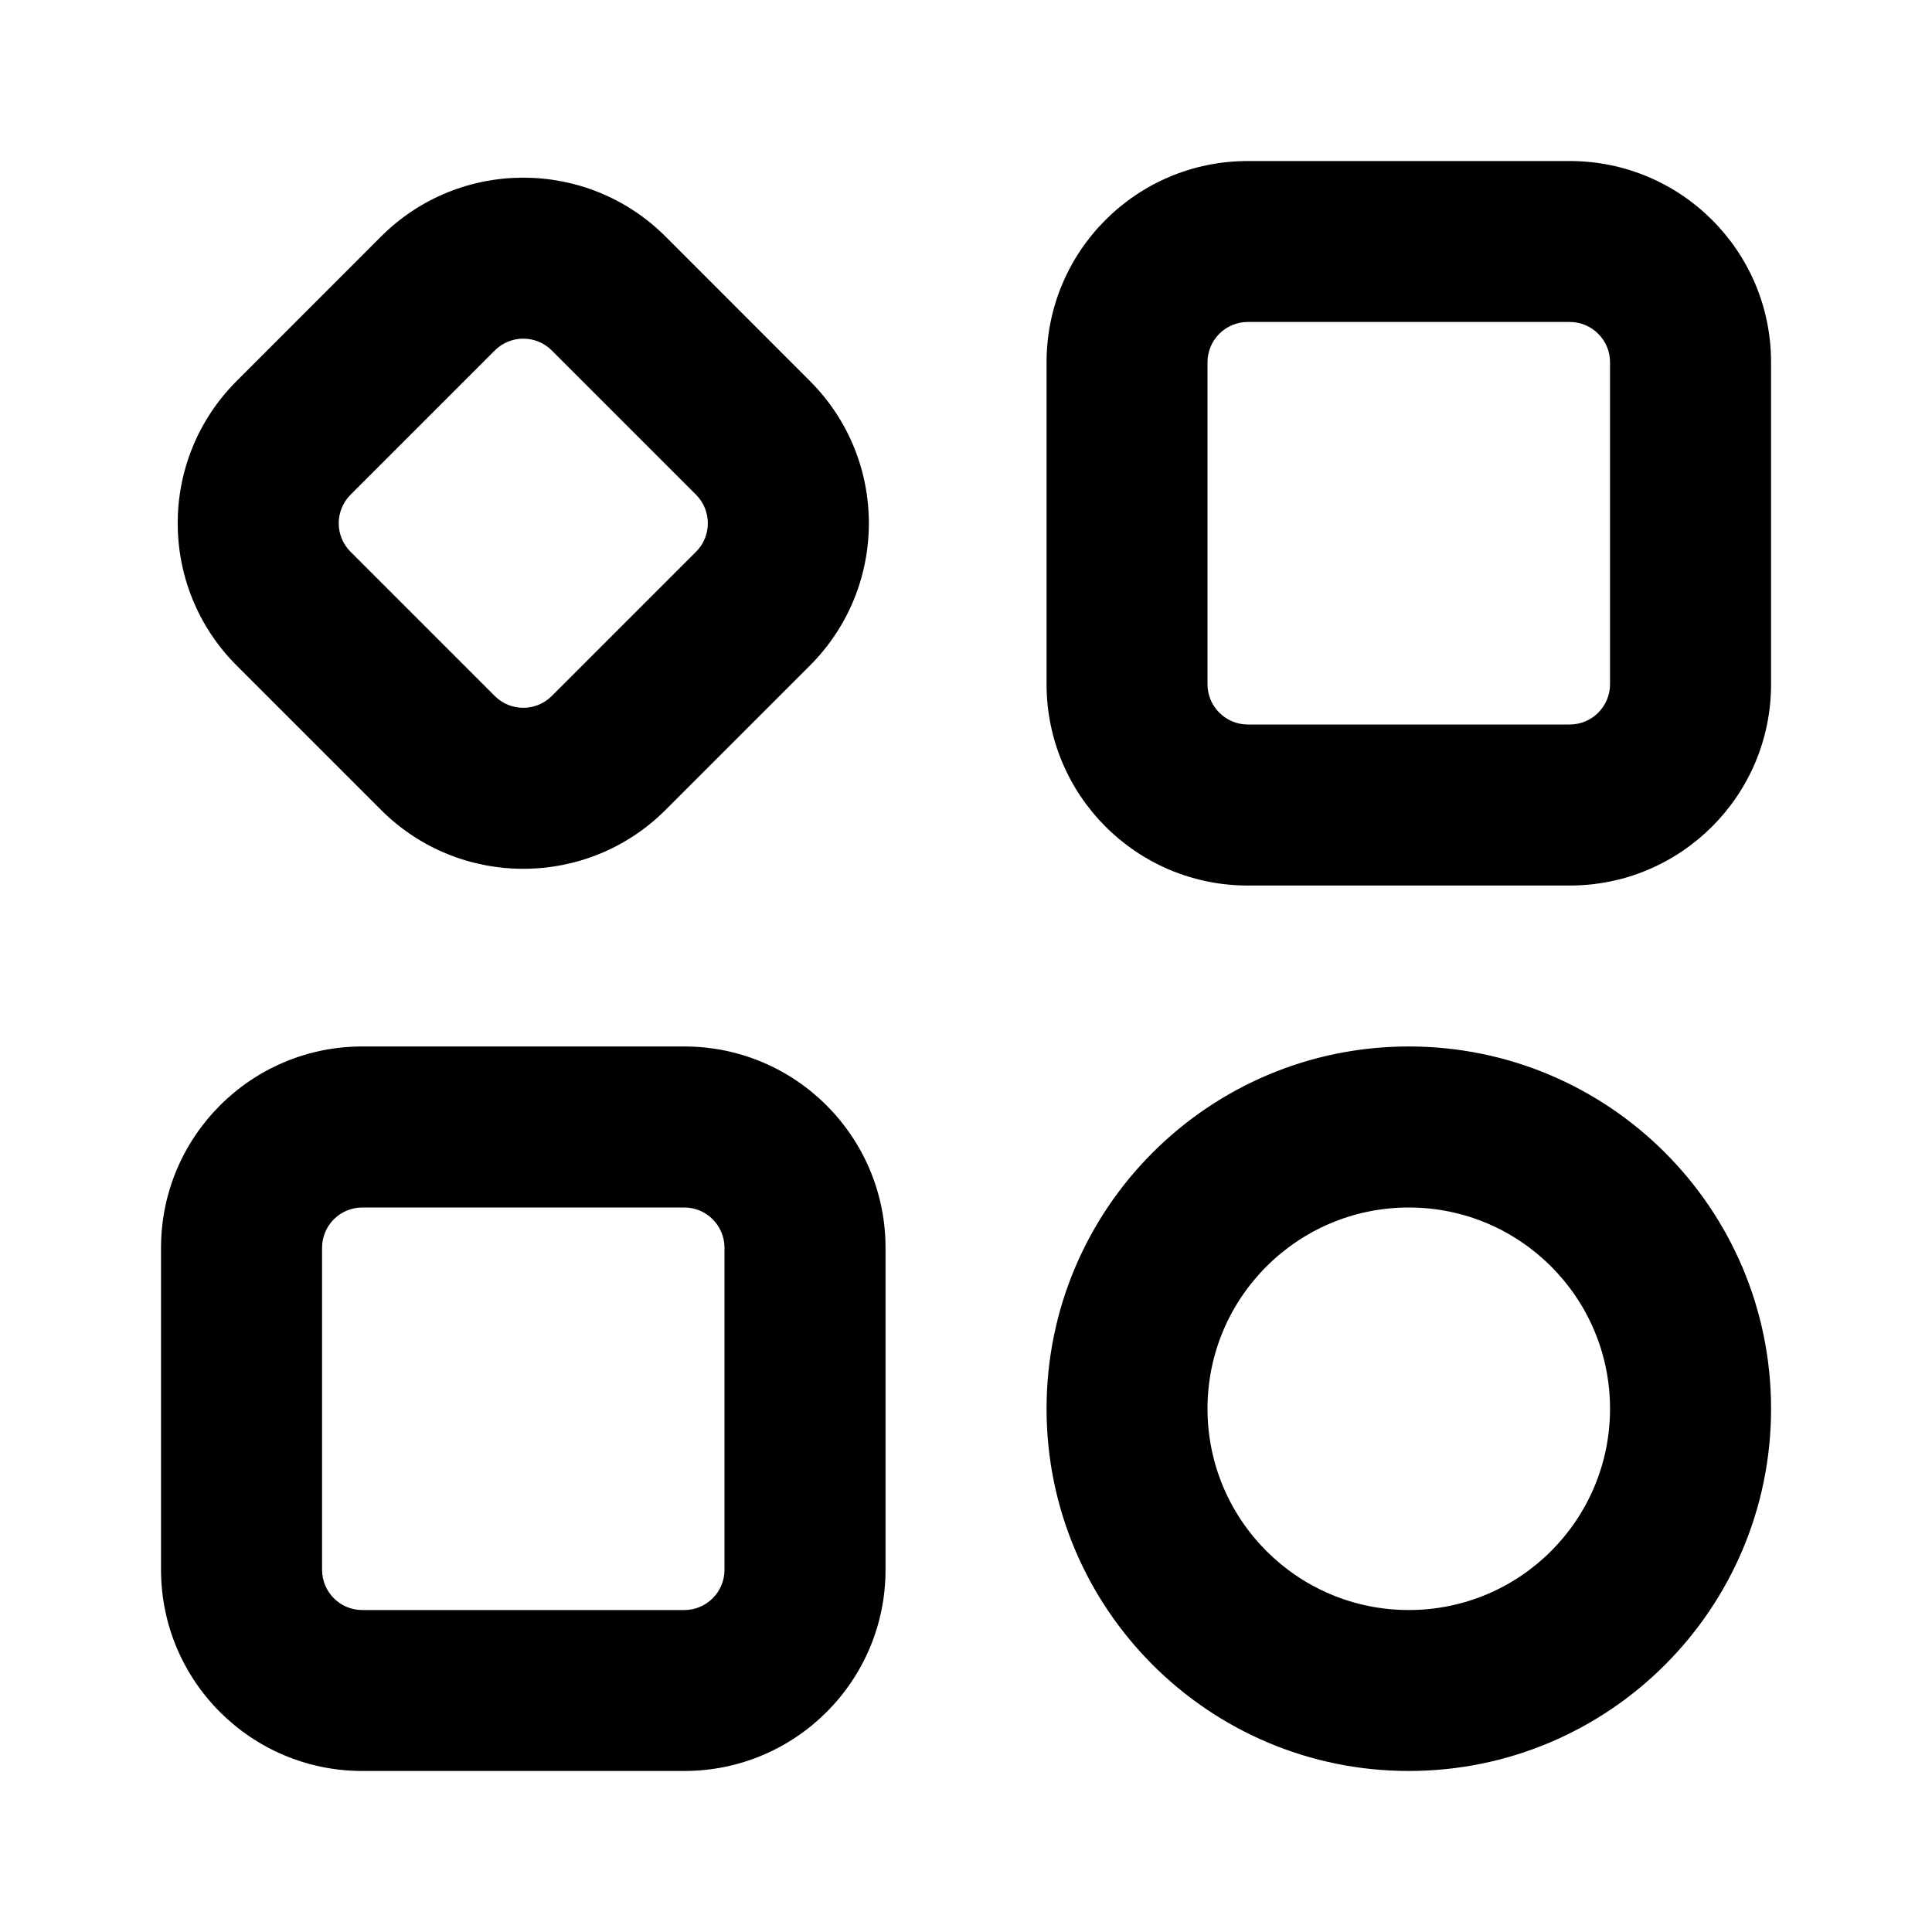 <svg width="20" height="20" viewBox="0 0 20 20" fill="none" xmlns="http://www.w3.org/2000/svg">
<path fill-rule="evenodd" clipRule="evenodd" d="M16.25 1.667H12.917C11.766 1.667 10.834 2.599 10.834 3.75V7.083C10.834 8.234 11.766 9.167 12.917 9.167H16.25C17.401 9.167 18.334 8.234 18.334 7.083V3.75C18.334 2.599 17.401 1.667 16.25 1.667ZM12.5 3.75C12.5 3.52 12.687 3.333 12.917 3.333H16.25C16.48 3.333 16.667 3.52 16.667 3.75V7.083C16.667 7.313 16.48 7.5 16.25 7.5H12.917C12.687 7.5 12.5 7.313 12.5 7.083V3.75ZM3.944 2.449L2.45 3.944C1.636 4.757 1.636 6.076 2.45 6.89L3.944 8.384C4.757 9.197 6.077 9.197 6.89 8.384L8.384 6.89C9.198 6.076 9.198 4.757 8.384 3.944L6.89 2.449C6.077 1.636 4.757 1.636 3.944 2.449ZM3.628 5.711C3.466 5.549 3.466 5.285 3.628 5.122L5.122 3.628C5.285 3.465 5.549 3.465 5.712 3.628L7.206 5.122C7.368 5.285 7.368 5.549 7.206 5.711L5.712 7.205C5.549 7.368 5.285 7.368 5.122 7.205L3.628 5.711ZM7.084 10.833H3.75C2.6 10.833 1.667 11.766 1.667 12.917V16.25C1.667 17.401 2.6 18.333 3.75 18.333H7.084C8.234 18.333 9.167 17.401 9.167 16.25V12.917C9.167 11.766 8.234 10.833 7.084 10.833ZM3.334 12.917C3.334 12.687 3.52 12.5 3.75 12.5H7.084C7.314 12.5 7.5 12.687 7.5 12.917V16.25C7.5 16.48 7.314 16.667 7.084 16.667H3.75C3.52 16.667 3.334 16.48 3.334 16.25V12.917ZM14.584 18.333C12.513 18.333 10.834 16.654 10.834 14.583C10.834 12.512 12.513 10.833 14.584 10.833C16.655 10.833 18.334 12.512 18.334 14.583C18.334 16.654 16.655 18.333 14.584 18.333ZM14.584 12.5C13.433 12.5 12.5 13.433 12.5 14.583C12.5 15.734 13.433 16.667 14.584 16.667C15.734 16.667 16.667 15.734 16.667 14.583C16.667 13.433 15.734 12.5 14.584 12.5Z" fill="#000000"/>
</svg>
 